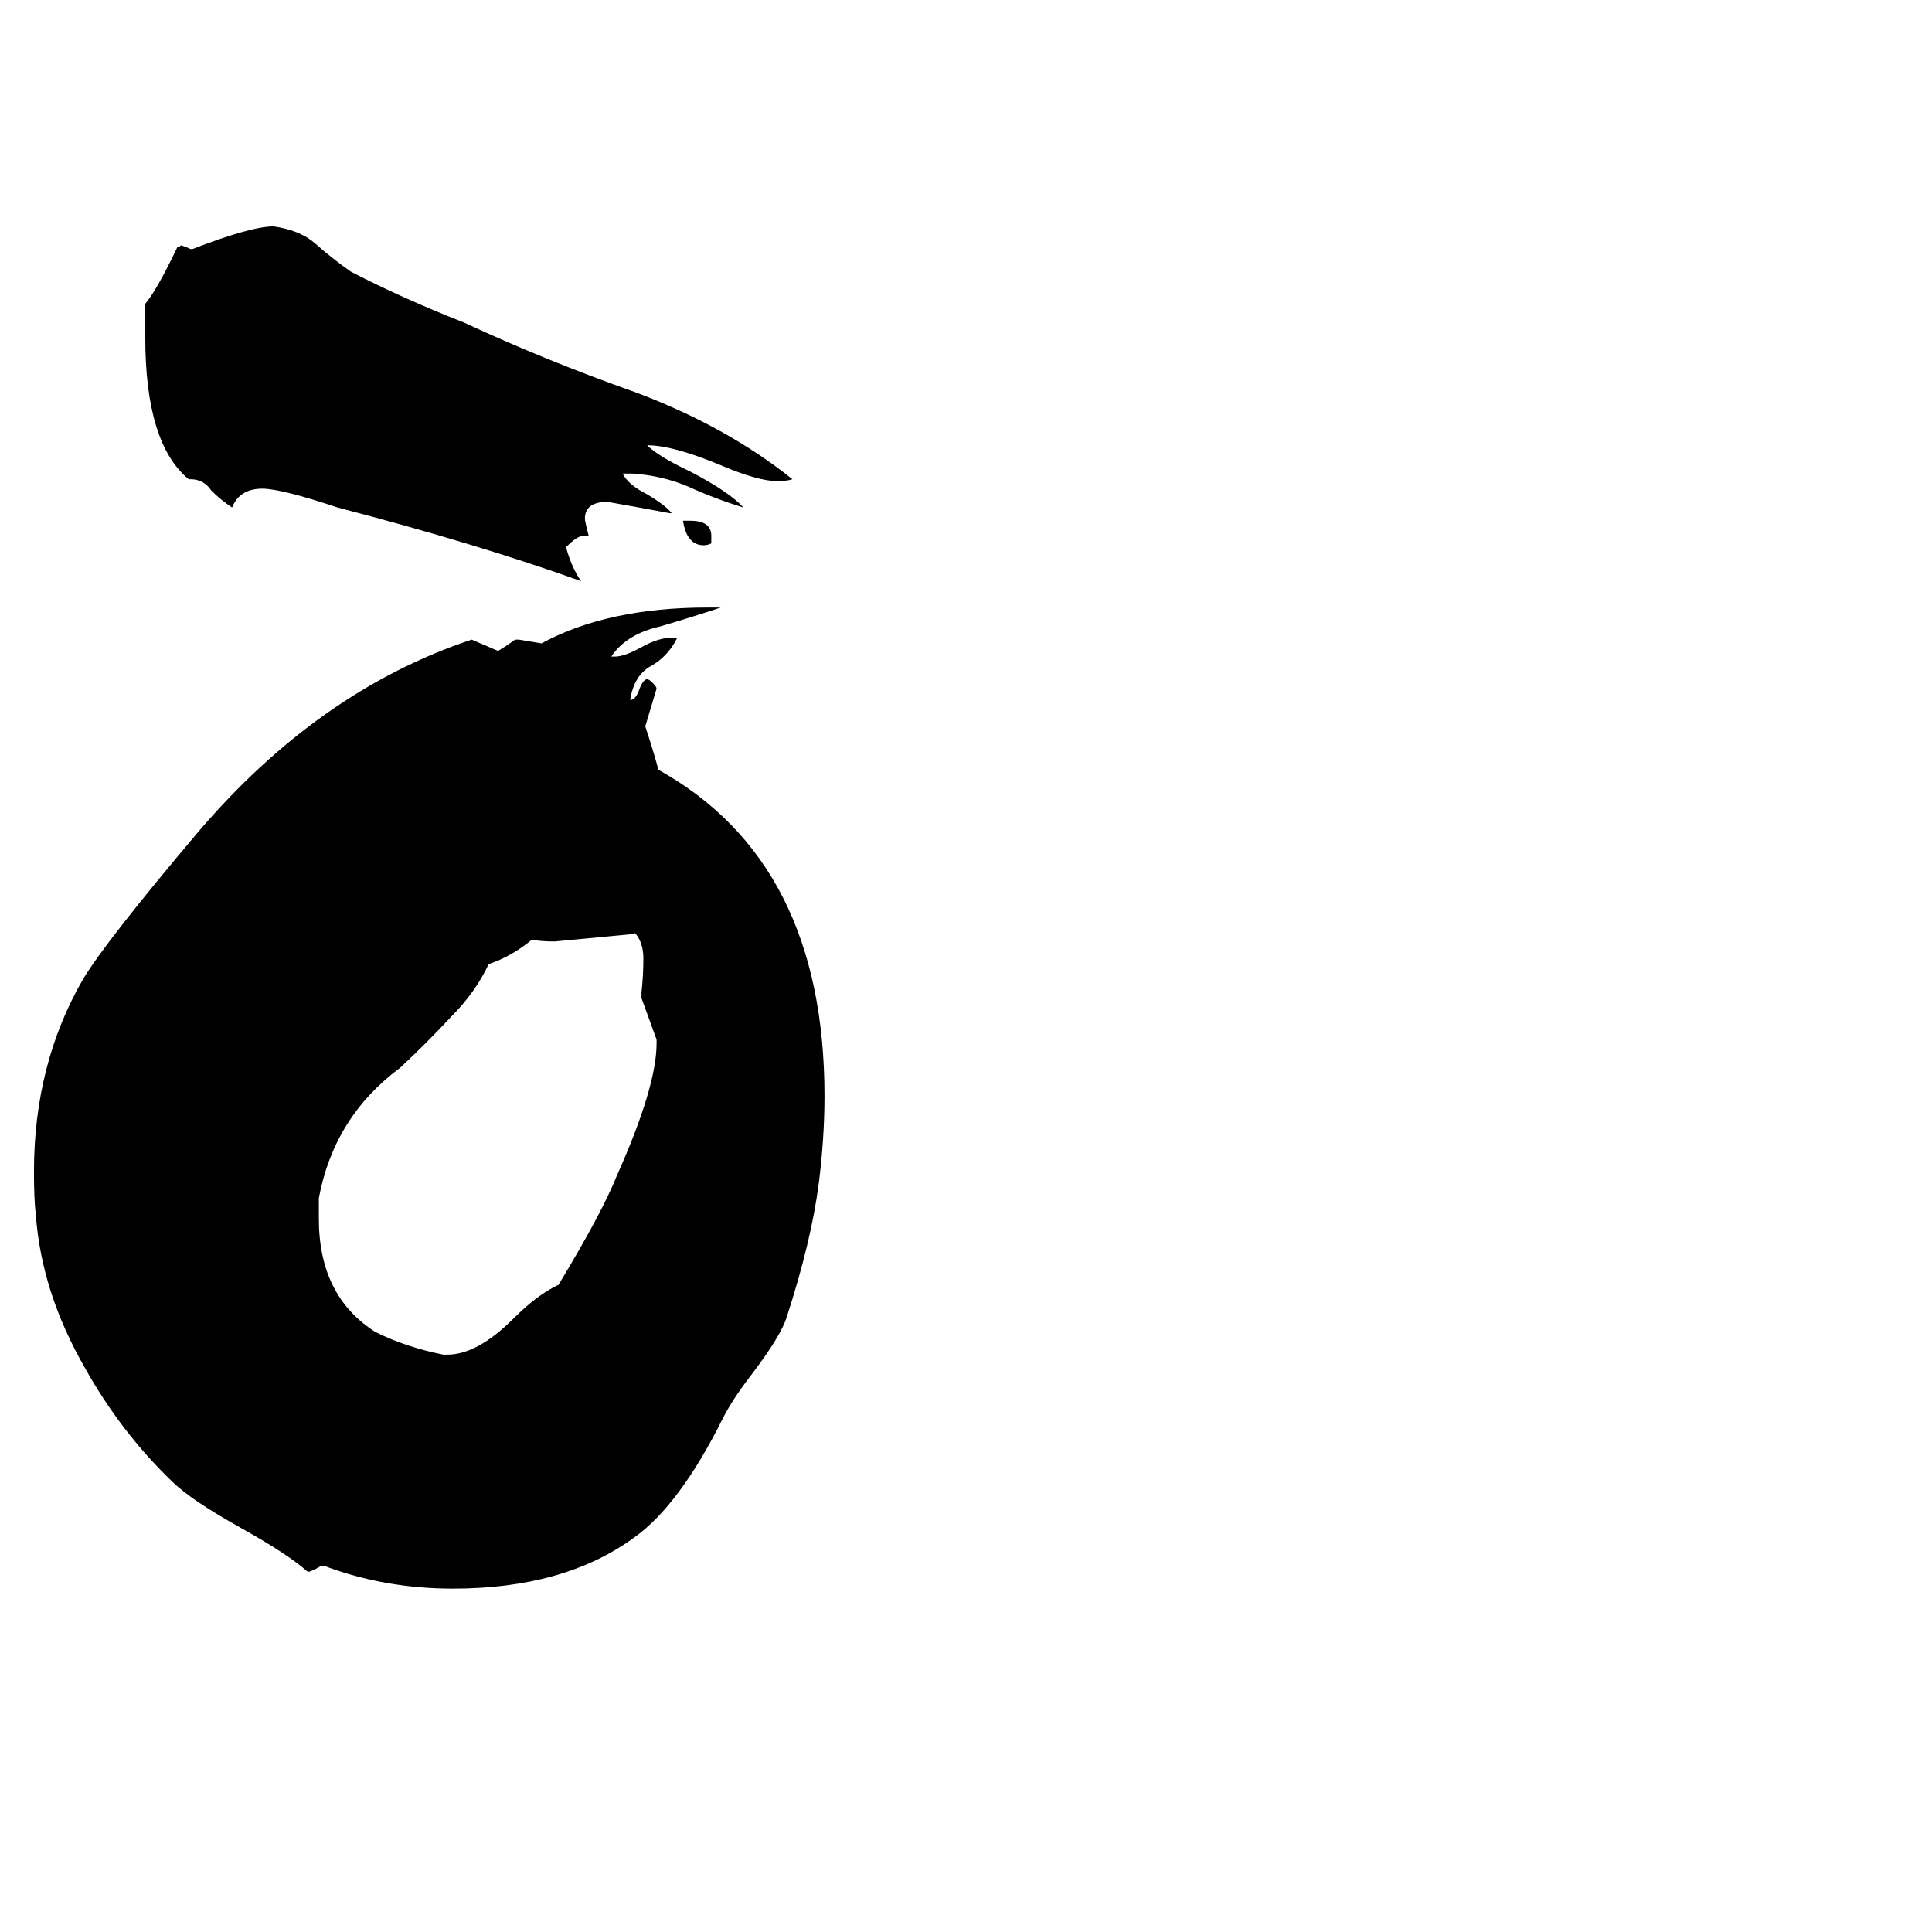 <svg xmlns="http://www.w3.org/2000/svg" viewBox="0 -800 1024 1024">
	<path fill="#000000" d="M377 -516V-512Q375 -511 373 -511Q364 -511 362 -524H366Q377 -524 377 -516ZM356 -528H355Q339 -531 322 -534Q310 -534 310 -525Q310 -524 312 -516H309Q306 -516 300 -510Q303 -499 308 -492Q252 -512 179 -531Q149 -541 139 -541Q127 -541 123 -531Q117 -535 112 -540Q108 -546 101 -546H100Q77 -565 77 -621V-639Q83 -646 94 -669Q95 -669 96 -670Q99 -669 101 -668H102Q133 -680 145 -680Q159 -678 167 -671Q176 -663 186 -656Q213 -642 246 -629Q289 -609 337 -592Q385 -574 420 -546Q417 -545 412 -545Q402 -545 383 -553Q357 -564 343 -564Q349 -558 366 -550Q387 -539 394 -531Q378 -536 365 -542Q351 -548 335 -549H330Q333 -543 343 -538Q353 -532 356 -528ZM172 30H170Q167 32 164 33H163Q153 24 128 10Q101 -5 91 -15Q64 -41 45 -75Q22 -115 19 -156Q18 -164 18 -179Q18 -236 44 -281Q56 -301 105 -359Q169 -434 250 -461Q257 -458 264 -455Q269 -458 273 -461H275Q281 -460 287 -459Q322 -478 375 -478H382Q367 -473 350 -468Q332 -464 324 -452H326Q331 -452 340 -457Q349 -462 356 -462H359Q354 -452 345 -447Q336 -442 334 -429Q337 -429 339 -435Q341 -440 343 -440Q344 -440 346 -438Q348 -436 348 -435Q345 -425 342 -415Q346 -403 349 -392Q437 -343 437 -219Q437 -197 434 -173Q430 -142 417 -102Q414 -92 398 -71Q388 -58 383 -48Q360 -2 336 15Q299 42 240 42Q204 42 172 30ZM235 -82H237Q253 -82 272 -101Q285 -114 296 -119Q319 -157 327 -177Q348 -224 348 -247V-249Q344 -260 340 -271V-274Q341 -283 341 -292Q341 -300 337 -305Q336 -306 336 -305Q315 -303 294 -301Q286 -301 282 -302Q271 -293 259 -289Q252 -274 239 -261Q226 -247 212 -234Q177 -208 169 -165V-154Q169 -113 199 -94Q215 -86 235 -82Z"/>
</svg>